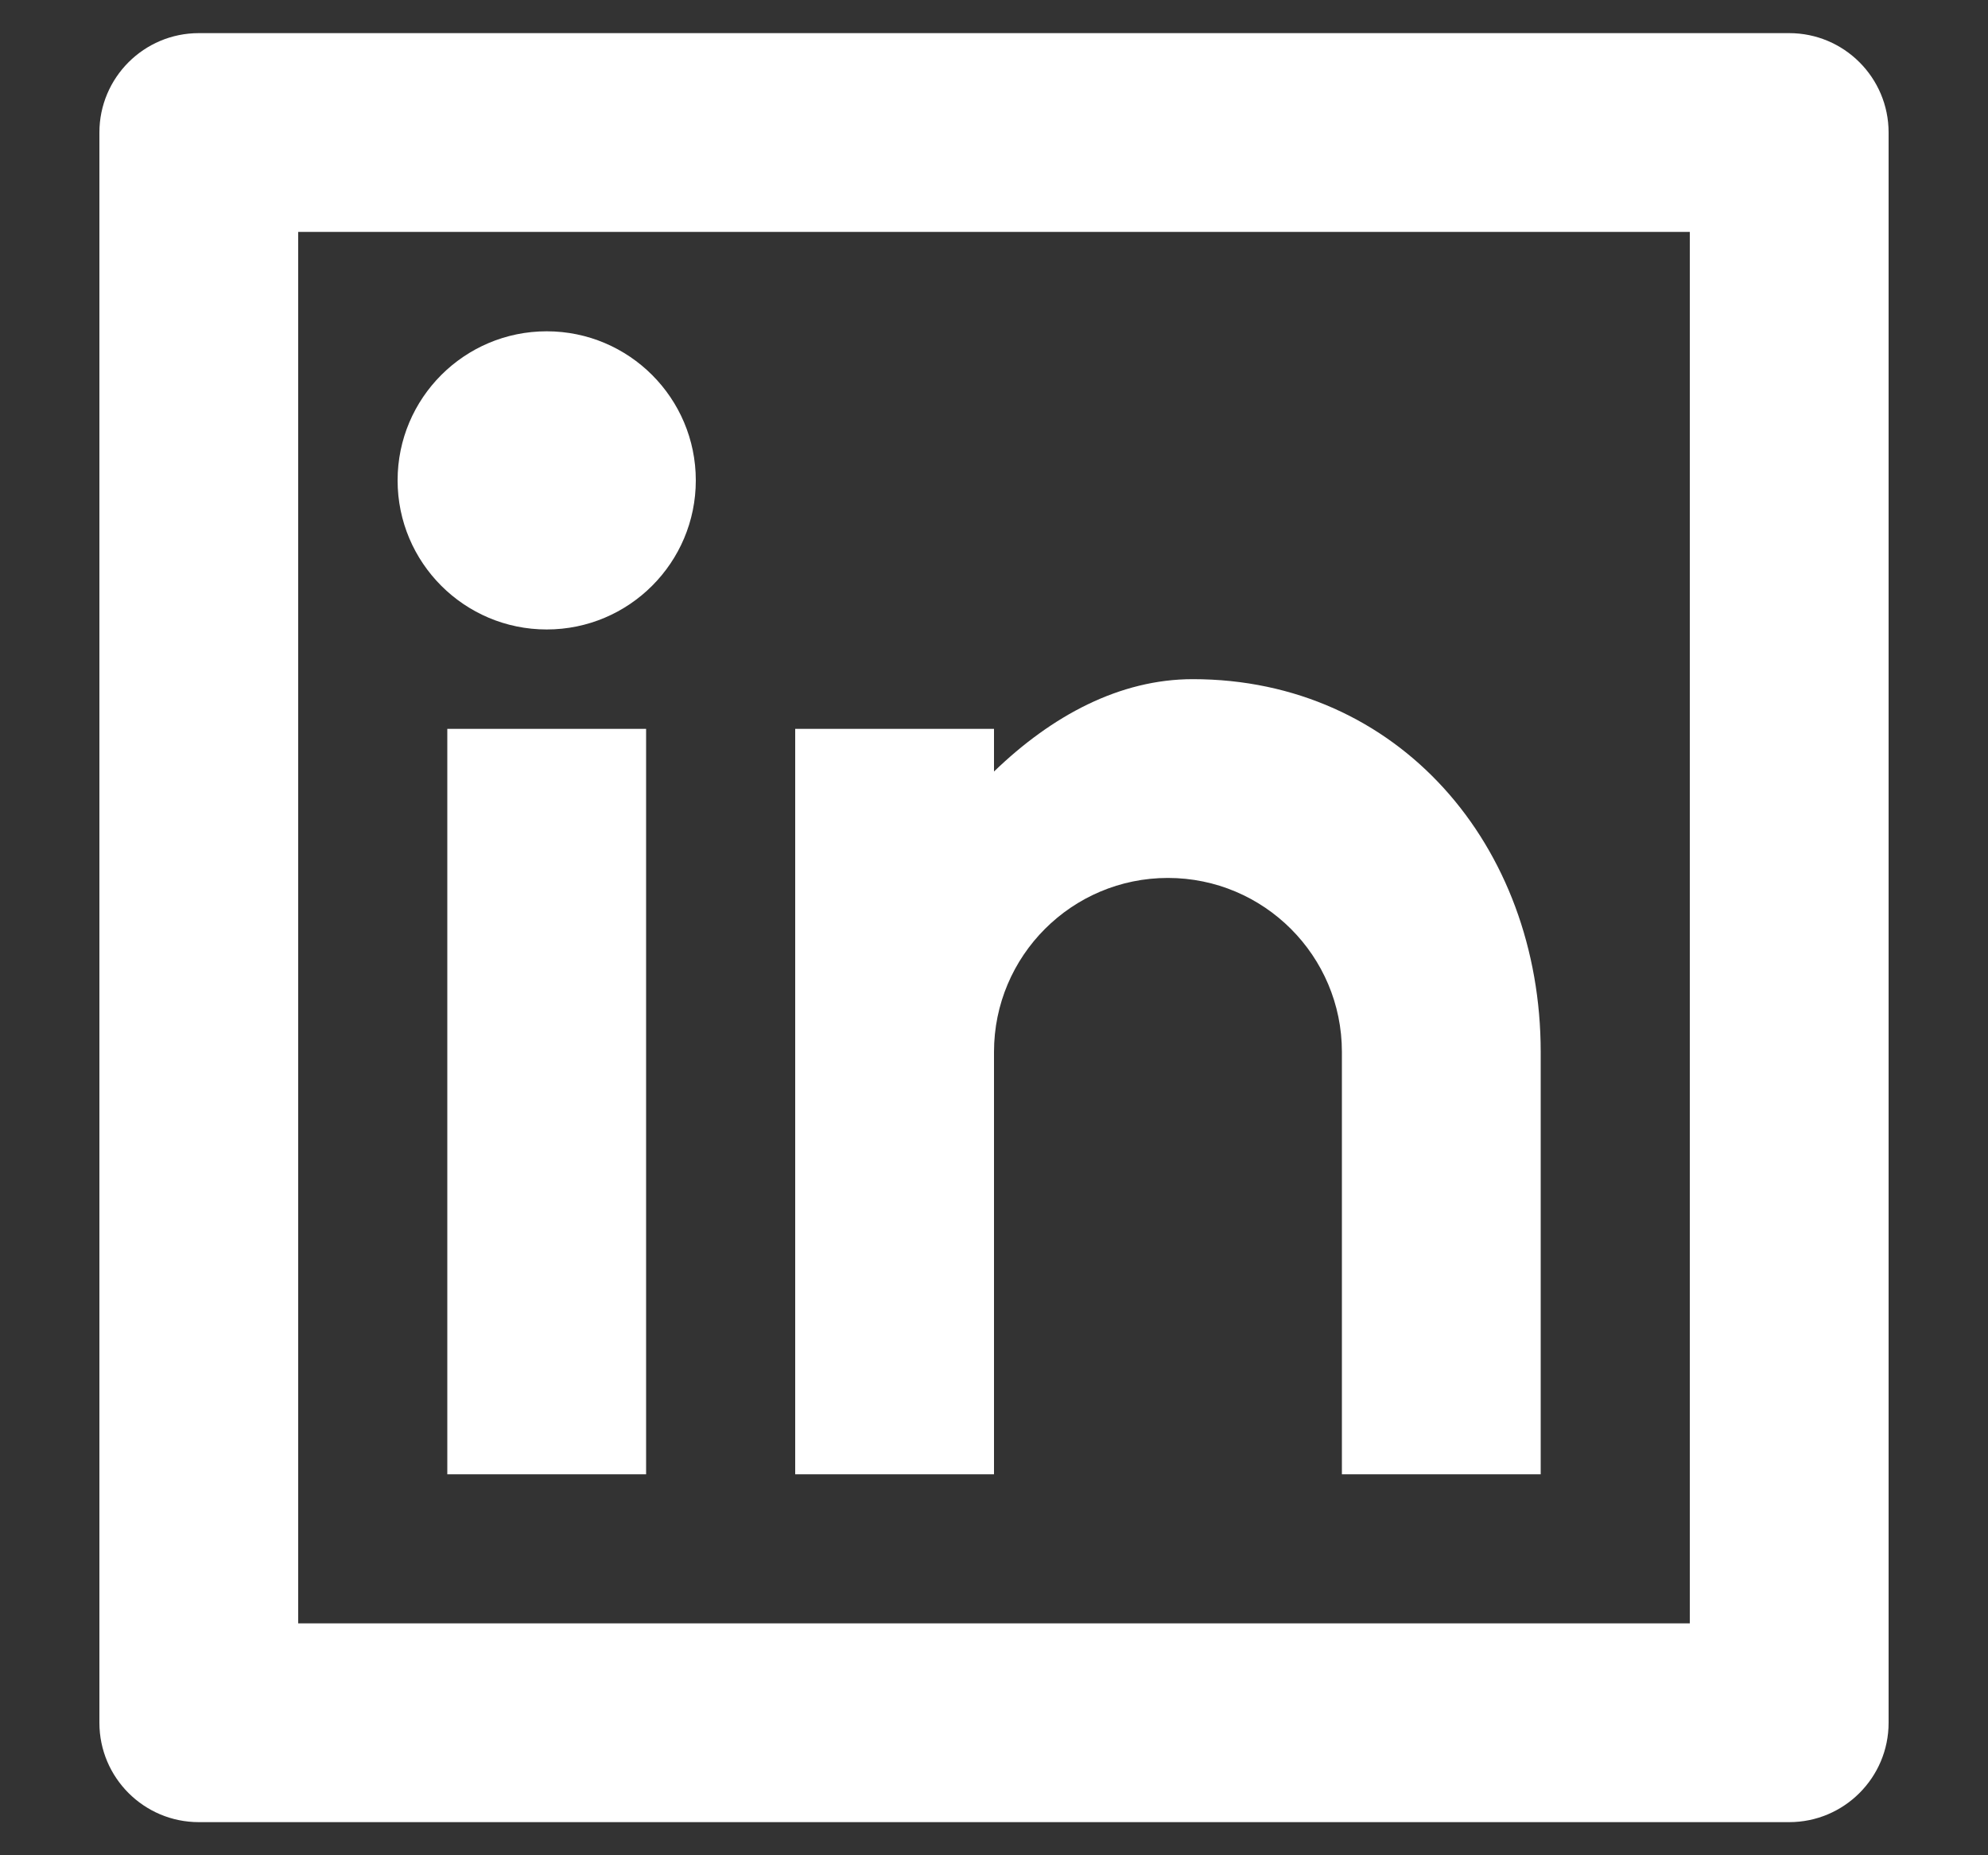 <svg width="15" height="14" viewBox="0 0 15 14" fill="none" xmlns="http://www.w3.org/2000/svg">
<rect x="0" y="0" width="15" height="14" fill="#333333" stroke="none"/>
<path fill-rule="evenodd" clip-rule="evenodd" d="M1.5 0.25H13.5C13.914 0.25 14.25 0.586 14.25 1V13C14.25 13.414 13.914 13.75 13.5 13.75H1.5C1.086 13.75 0.75 13.414 0.75 13V1C0.75 0.586 1.086 0.25 1.5 0.25ZM2.25 1.75V12.25H12.75V1.75H2.25ZM3 3.625C3 4.246 3.504 4.75 4.125 4.75C4.746 4.75 5.25 4.246 5.25 3.625C5.25 3.004 4.746 2.5 4.125 2.5C3.504 2.5 3 3.004 3 3.625ZM4.875 5.5V11.125H3.375V5.5H4.875ZM9 5.125C8.45 5.125 7.938 5.399 7.5 5.822V5.5H6V11.125H7.5V7.938C7.5 7.213 8.088 6.625 8.812 6.625C9.537 6.625 10.125 7.213 10.125 7.938V11.125H11.625V7.938C11.625 6.384 10.553 5.125 9 5.125Z" fill="white"/>
</svg>
